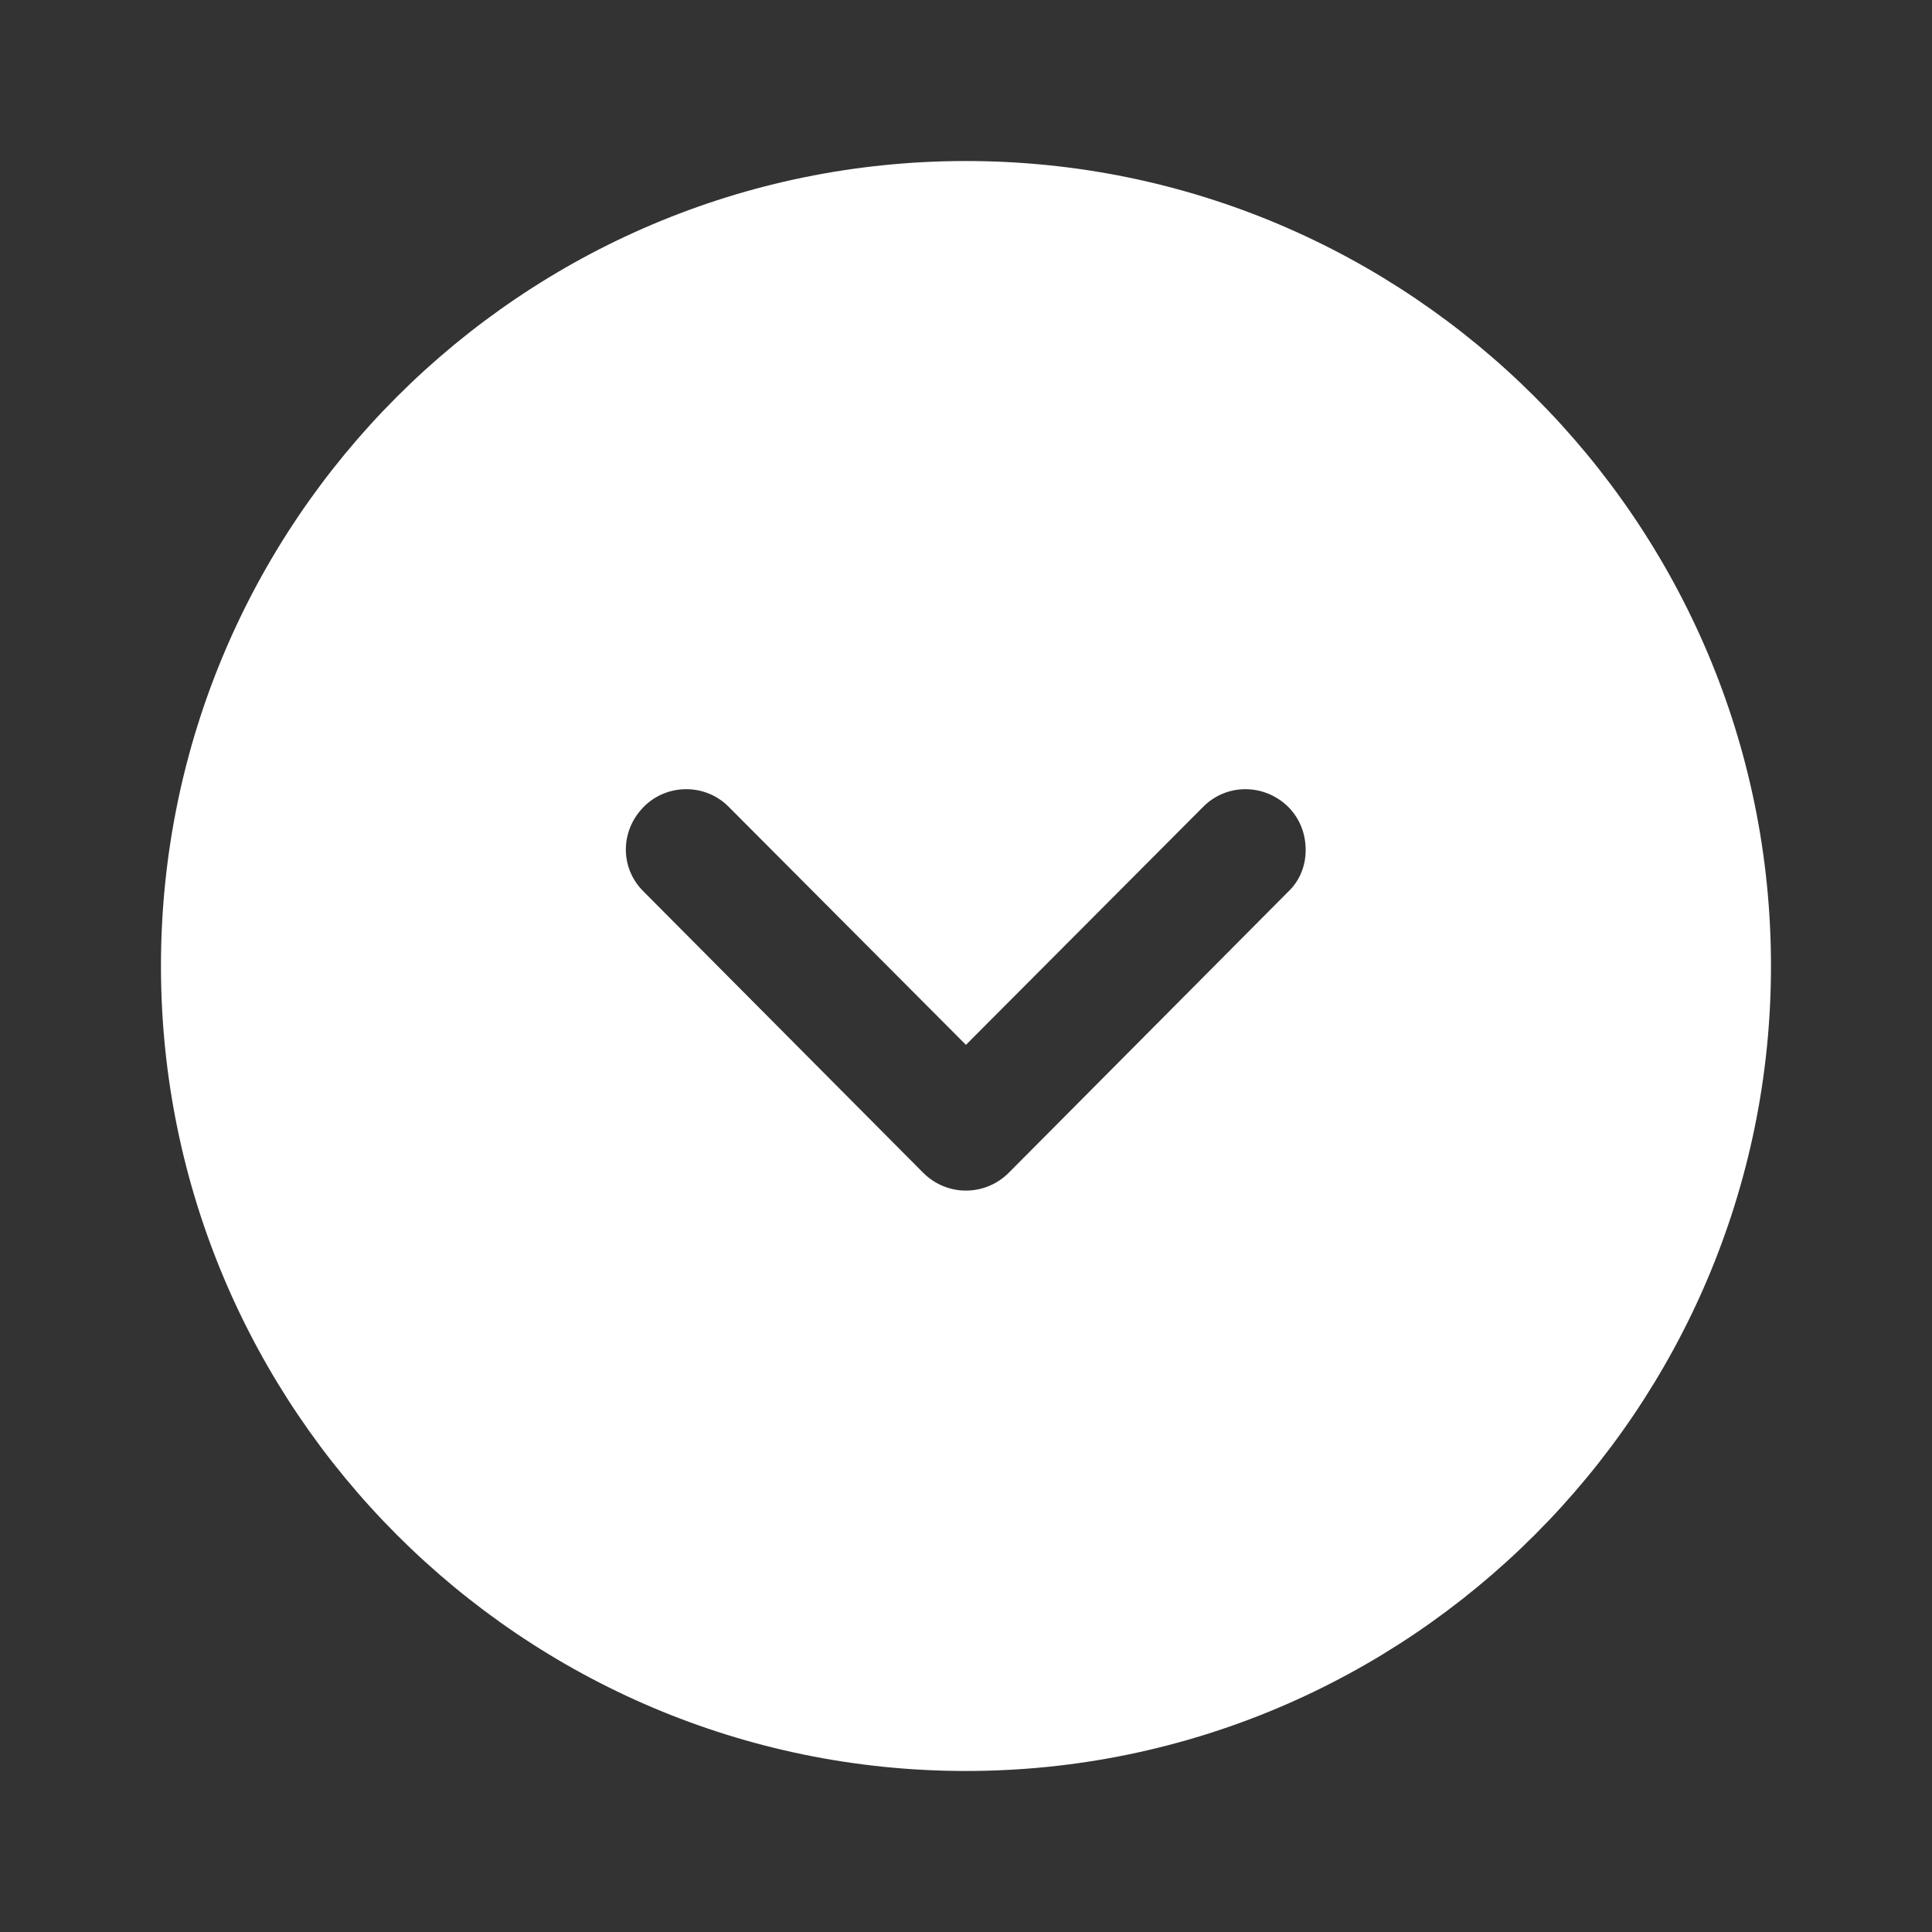 <svg width="32" height="32" viewBox="0 0 32 32" fill="none" xmlns="http://www.w3.org/2000/svg">
<rect x="0" y="0" width="32" height="32" fill="#333333" stroke="none"/>
<path fill-rule="evenodd" clip-rule="evenodd" d="M15.999 29.333C8.639 29.333 2.666 23.346 2.666 16C2.666 8.64 8.639 2.667 15.999 2.667C23.346 2.667 29.333 8.64 29.333 16C29.333 23.346 23.346 29.333 15.999 29.333ZM21.333 13.36C20.933 12.973 20.306 12.973 19.919 13.373L15.999 17.306L12.079 13.373C11.693 12.973 11.053 12.973 10.666 13.36C10.266 13.76 10.266 14.386 10.666 14.773L15.293 19.427C15.479 19.613 15.733 19.72 15.999 19.72C16.266 19.72 16.519 19.613 16.706 19.427L21.333 14.773C21.533 14.586 21.626 14.333 21.626 14.08C21.626 13.813 21.533 13.56 21.333 13.36Z" fill="white"/>
</svg>
